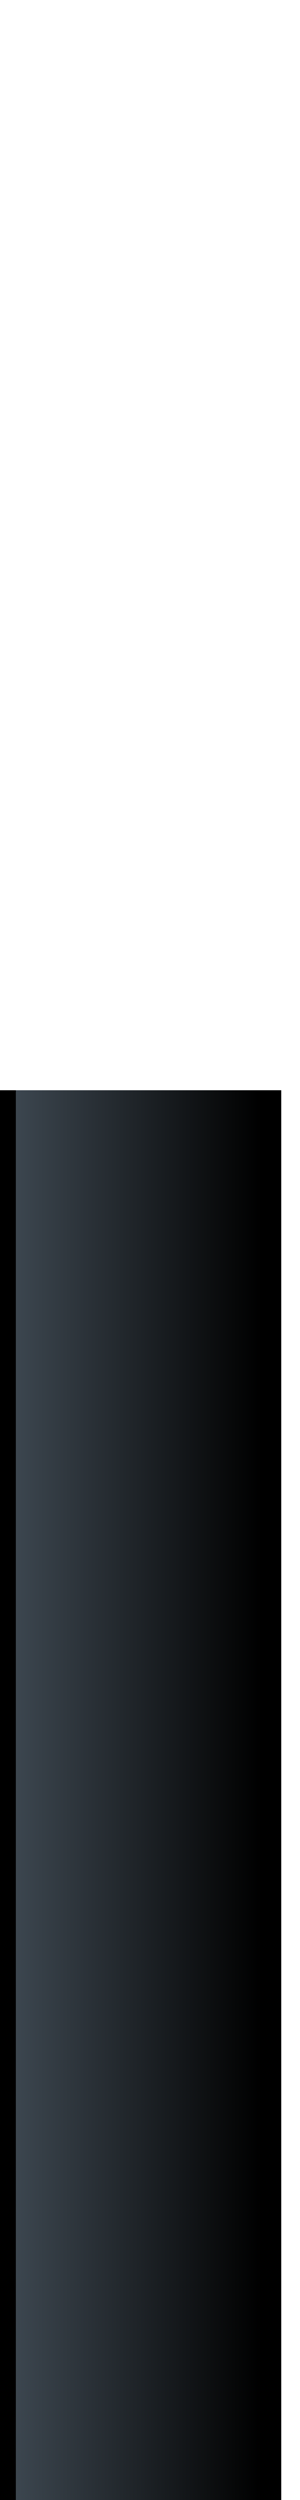<?xml version="1.0" encoding="UTF-8" standalone="no"?>
<svg xmlns:xlink="http://www.w3.org/1999/xlink" height="33.25px" width="4.0px" xmlns="http://www.w3.org/2000/svg">
  <g transform="matrix(1.0, 0.0, 0.0, 1.0, 2.35, 24.5)">
    <path d="M-2.35 -10.0 L-2.35 8.75 1.4 8.75 1.4 -10.0 -2.35 -10.0" fill="url(#gradient0)" fill-rule="evenodd" stroke="none">
      <animate attributeName="d" dur="2s" repeatCount="indefinite" values="M-2.35 -10.0 L-2.35 8.75 1.4 8.75 1.4 -10.0 -2.35 -10.0;M-2.1 -24.5 L-2.1 -5.75 1.65 -5.75 1.65 -24.5 -2.1 -24.5"/>
    </path>
    <path d="M-2.35 -10.0 L1.4 -10.0 1.4 8.75 -2.35 8.75 -2.35 -10.0" fill="none" stroke="#000000" stroke-linecap="round" stroke-linejoin="round" stroke-opacity="0.0" stroke-width="1.0">
      <animate attributeName="stroke" dur="2s" repeatCount="indefinite" values="#000000;#000001"/>
      <animate attributeName="stroke-width" dur="2s" repeatCount="indefinite" values="0.0;0.0"/>
      <animate attributeName="fill-opacity" dur="2s" repeatCount="indefinite" values="0.0;0.0"/>
      <animate attributeName="d" dur="2s" repeatCount="indefinite" values="M-2.35 -10.0 L1.4 -10.0 1.4 8.75 -2.35 8.75 -2.35 -10.0;M-2.1 -24.5 L1.65 -24.5 1.65 -5.75 -2.1 -5.75 -2.1 -24.5"/>
    </path>
  </g>
  <defs>
    <linearGradient gradientTransform="matrix(0.002, 0.0, 0.0, 0.011, -0.5, -0.65)" gradientUnits="userSpaceOnUse" id="gradient0" spreadMethod="pad" x1="-819.2" x2="819.2">
      <animateTransform additive="replace" attributeName="gradientTransform" dur="2s" from="1" repeatCount="indefinite" to="1" type="scale"/>
      <animateTransform additive="sum" attributeName="gradientTransform" dur="2s" from="-0.5 -0.65" repeatCount="indefinite" to="-0.25 -15.15" type="translate"/>
      <animateTransform additive="sum" attributeName="gradientTransform" dur="2s" from="0.0" repeatCount="indefinite" to="0.0" type="rotate"/>
      <animateTransform additive="sum" attributeName="gradientTransform" dur="2s" from="0.002 0.011" repeatCount="indefinite" to="0.002 0.011" type="scale"/>
      <animateTransform additive="sum" attributeName="gradientTransform" dur="2s" from="0.0" repeatCount="indefinite" to="0.0" type="skewX"/>
      <stop offset="0.0" stop-color="#3c464f">
        <animate attributeName="offset" dur="2s" repeatCount="indefinite" values="0.0;0.0"/>
        <animate attributeName="stop-color" dur="2s" repeatCount="indefinite" values="#3c464f;#3c4650"/>
        <animate attributeName="stop-opacity" dur="2s" repeatCount="indefinite" values="1.0;1.0"/>
      </stop>
      <stop offset="1.0" stop-color="#000000">
        <animate attributeName="offset" dur="2s" repeatCount="indefinite" values="1.0;1.0"/>
        <animate attributeName="stop-color" dur="2s" repeatCount="indefinite" values="#000000;#000001"/>
        <animate attributeName="stop-opacity" dur="2s" repeatCount="indefinite" values="1.0;1.0"/>
      </stop>
    </linearGradient>
  </defs>
</svg>
